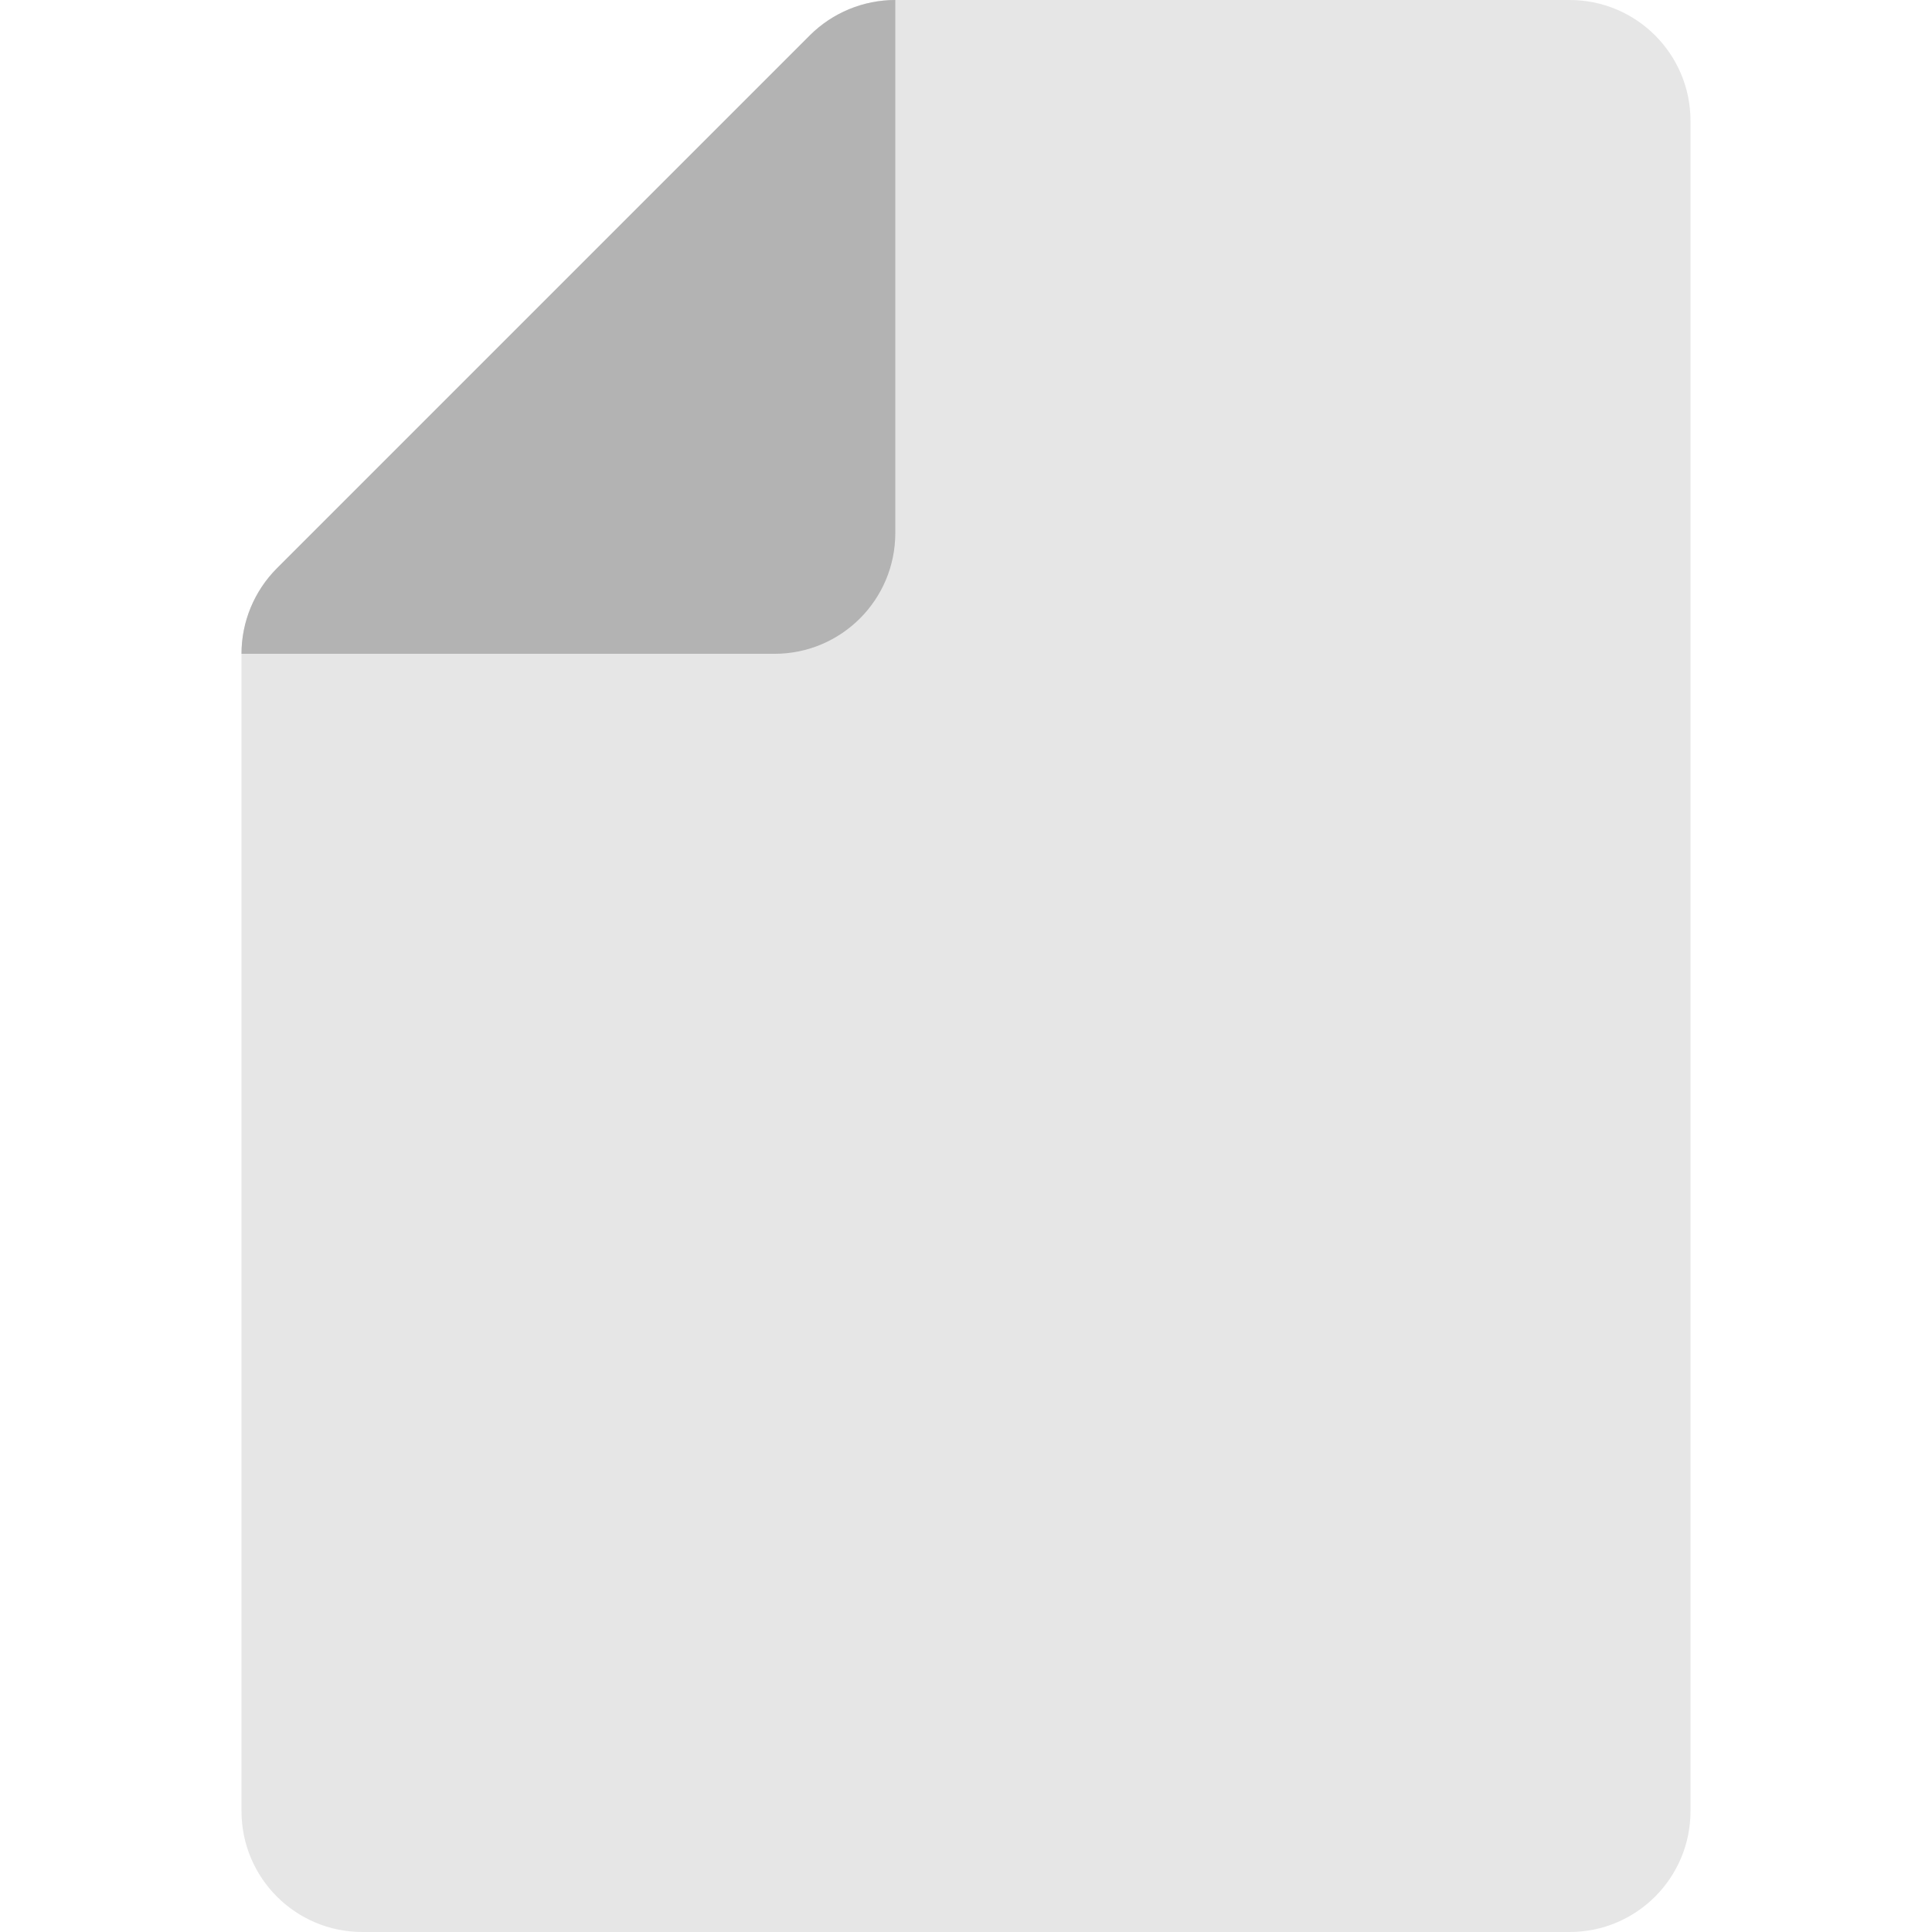 <?xml version="1.0" encoding="iso-8859-1"?>
<!-- Generator: Adobe Illustrator 19.0.0, SVG Export Plug-In . SVG Version: 6.00 Build 0)  -->
<svg version="1.1" id="Layer_1" xmlns="http://www.w3.org/2000/svg" xmlns:xlink="http://www.w3.org/1999/xlink" x="0px" y="0px"
	 viewBox="0 0 32 32" style="enable-background:new 0 0 32 32;" xml:space="preserve">
<path id="XMLID_3_" style="fill:#E6E6E6;" d="M25.998,32H6.002C4.896,32,4,31.104,4,29.998V10.829c0-0.531,0.211-1.04,0.586-1.416
	l8.827-8.827C13.789,0.211,14.298,0,14.829,0h11.169C27.104,0,28,0.896,28,2.002v27.996C28,31.104,27.104,32,25.998,32z"/>
<g id="XMLID_59_">
	<defs>
		<path id="XMLID_34_" d="M4,10.829h8.829c1.105,0,2-0.895,2-2V0H4V10.829z"/>
	</defs>
	<clipPath id="XMLID_2_">
		<use xlink:href="#XMLID_34_"  style="overflow:visible;"/>
	</clipPath>
	<path id="XMLID_58_" style="clip-path:url(#XMLID_2_);fill:#B3B3B3;" d="M25.998,32H6.002C4.896,32,4,31.104,4,29.998V10.829
		c0-0.531,0.211-1.04,0.586-1.416l8.827-8.827C13.789,0.211,14.298,0,14.829,0h11.169C27.104,0,28,0.896,28,2.002v27.996
		C28,31.104,27.104,32,25.998,32z"/>
</g>
</svg>
